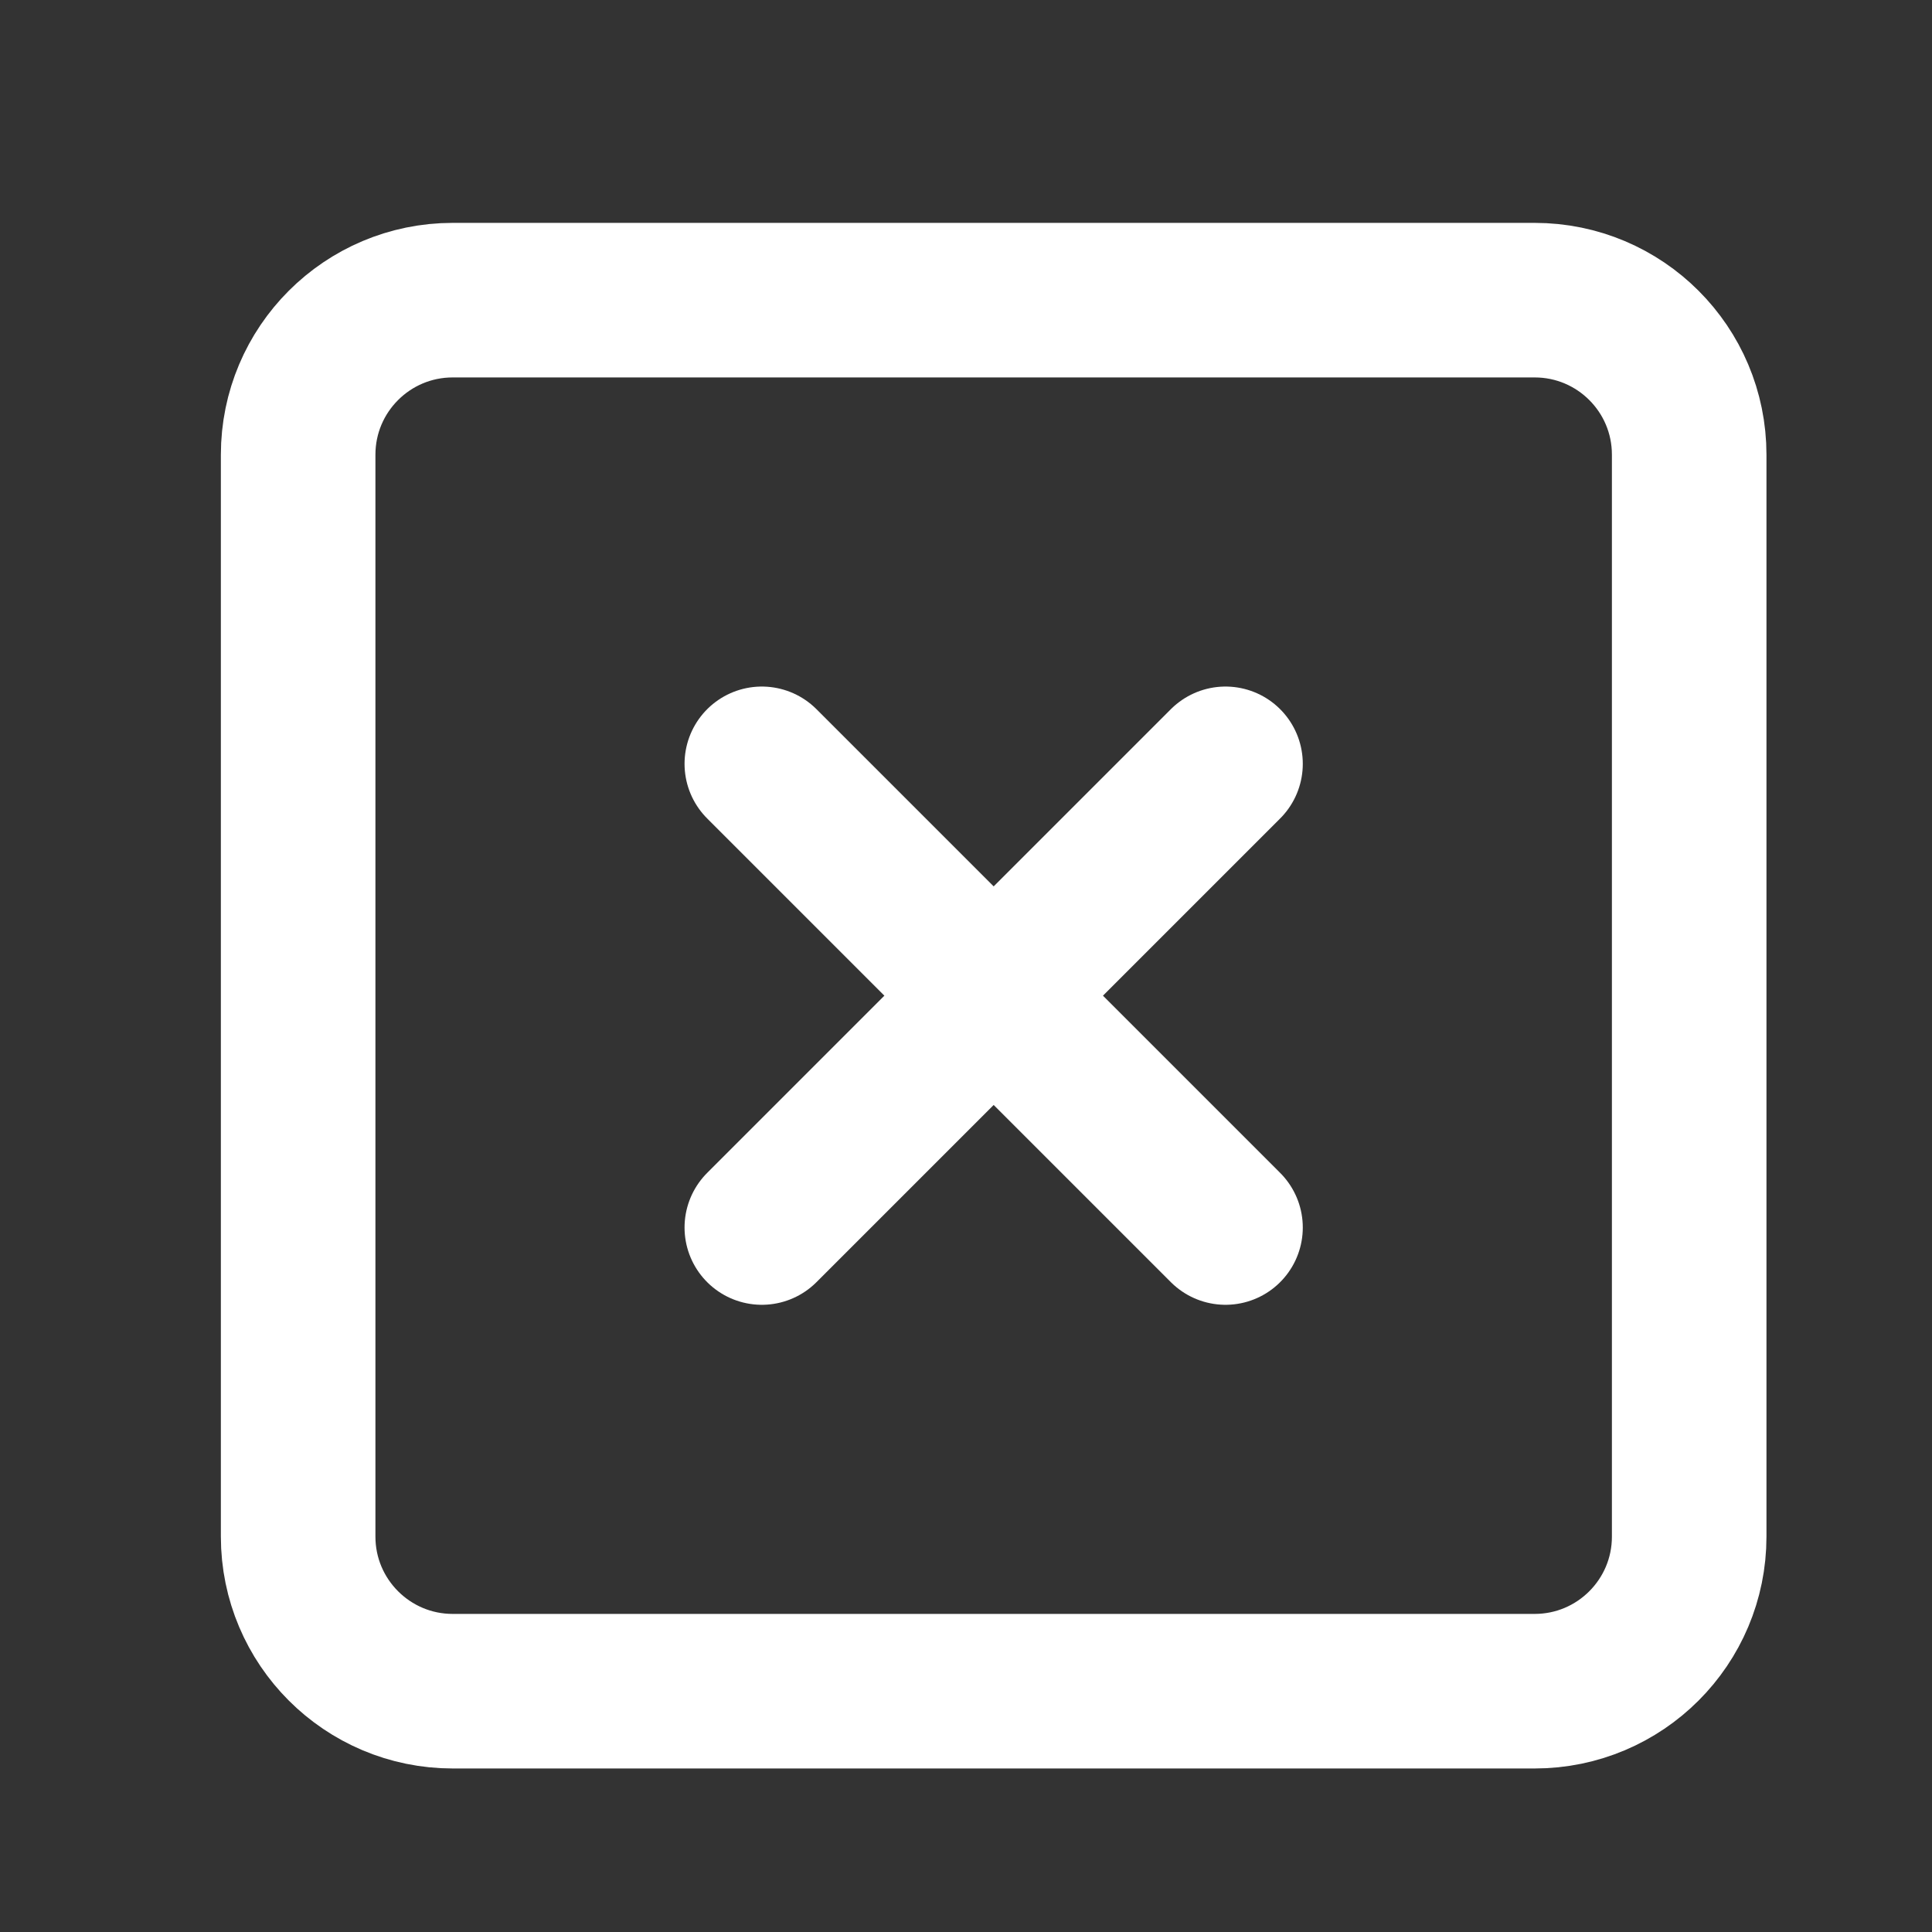 <svg width="25" height="25" viewBox="0 0 25 25" fill="none" xmlns="http://www.w3.org/2000/svg">
<rect x="0" y="0" width="25" height="25" fill="#333333" stroke="none"/>
<path d="M19.858 3.884H5.858C4.754 3.884 3.858 4.779 3.858 5.884V19.884C3.858 20.988 4.754 21.884 5.858 21.884H19.858C20.963 21.884 21.858 20.988 21.858 19.884V5.884C21.858 4.779 20.963 3.884 19.858 3.884Z" stroke="white" stroke-width="2" stroke-linecap="round" stroke-linejoin="round"/>
<path d="M9.858 9.884L15.858 15.884" stroke="white" stroke-width="2" stroke-linecap="round" stroke-linejoin="round"/>
<path d="M15.858 9.884L9.858 15.884" stroke="white" stroke-width="2" stroke-linecap="round" stroke-linejoin="round"/>
</svg>
